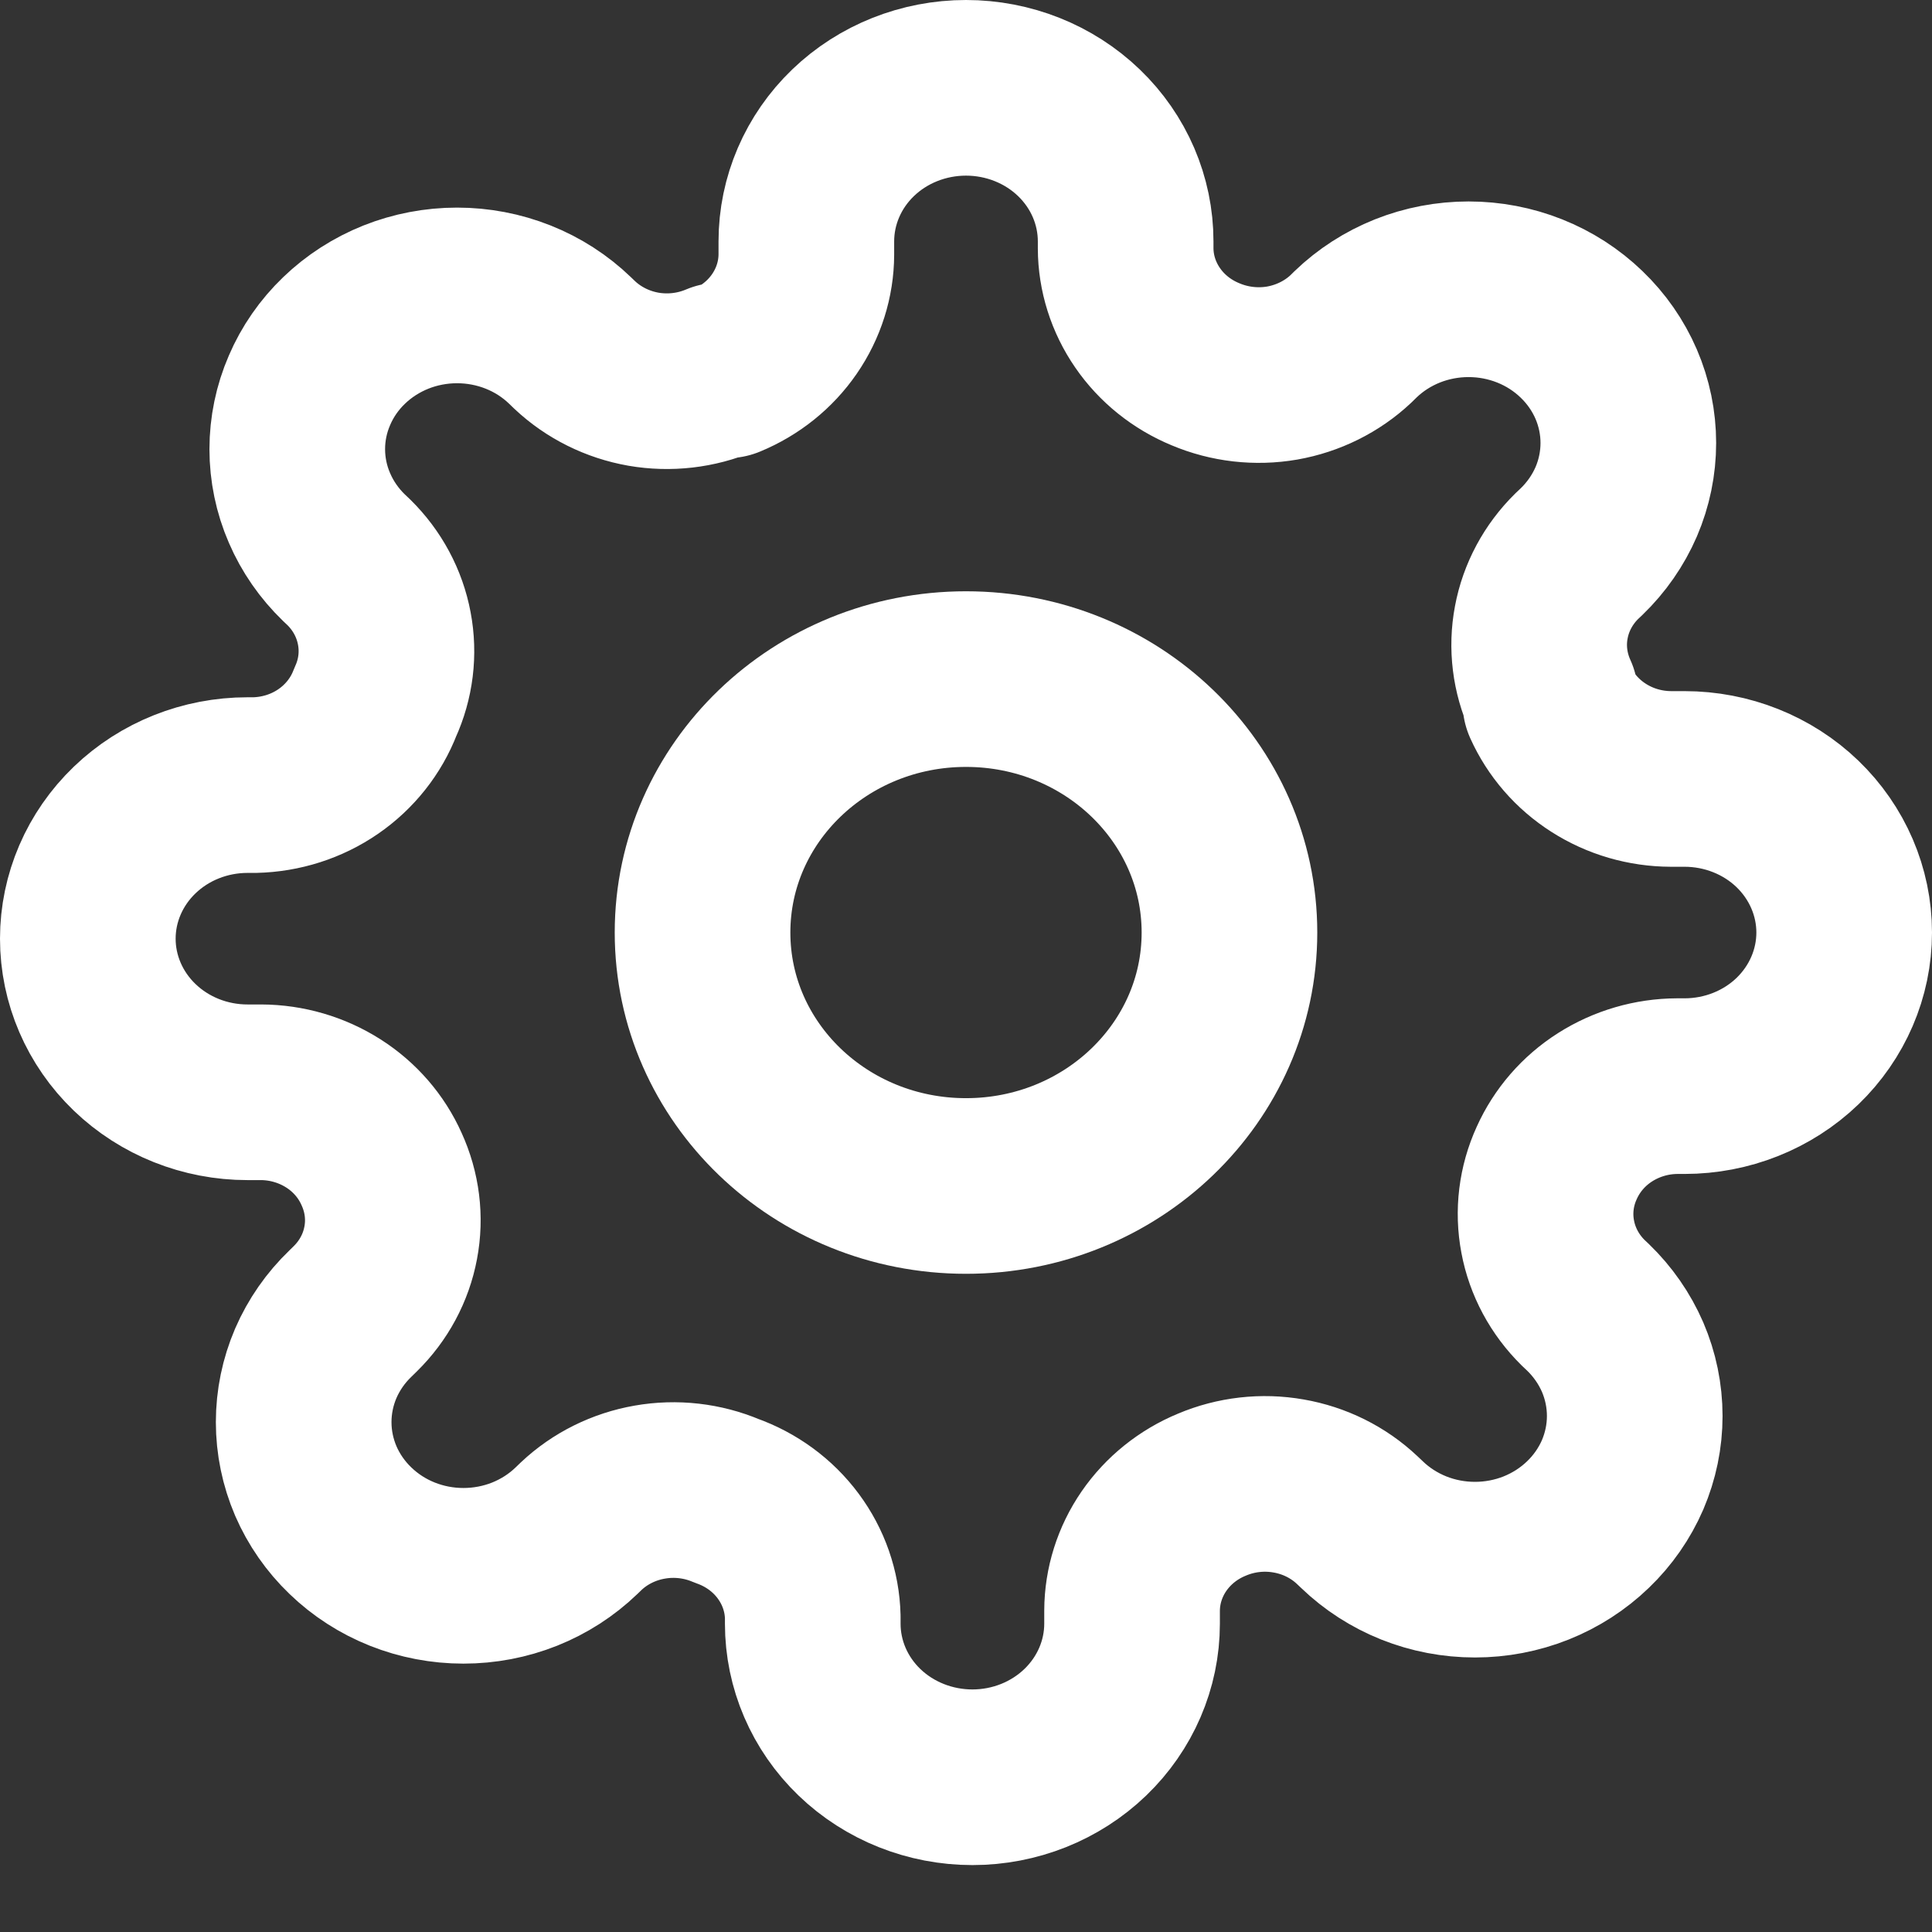 <svg width="22" height="22" viewBox="0 0 22 22" fill="none" xmlns="http://www.w3.org/2000/svg">
<rect x="0" y="0" width="22" height="22" fill="#333333" stroke="none"/>
<path d="M11 13.505C12.657 13.505 14 12.213 14 10.619C14 9.025 12.657 7.733 11 7.733C9.343 7.733 8 9.025 8 10.619C8 12.213 9.343 13.505 11 13.505Z" stroke="white" stroke-width="2" stroke-linecap="round" stroke-linejoin="round"/>
<path d="M17.727 13.242C17.606 13.506 17.57 13.799 17.624 14.082C17.677 14.366 17.818 14.628 18.027 14.834L18.082 14.886C18.251 15.049 18.385 15.242 18.477 15.454C18.568 15.666 18.615 15.894 18.615 16.124C18.615 16.354 18.568 16.581 18.477 16.794C18.385 17.006 18.251 17.199 18.082 17.361C17.913 17.524 17.712 17.653 17.492 17.741C17.271 17.829 17.034 17.874 16.796 17.874C16.556 17.874 16.32 17.829 16.099 17.741C15.879 17.653 15.678 17.524 15.509 17.361L15.454 17.309C15.24 17.107 14.968 16.972 14.673 16.921C14.378 16.869 14.074 16.904 13.8 17.02C13.531 17.131 13.302 17.315 13.14 17.55C12.979 17.784 12.892 18.059 12.891 18.341V18.489C12.891 18.953 12.699 19.398 12.358 19.726C12.017 20.054 11.555 20.238 11.073 20.238C10.591 20.238 10.128 20.054 9.787 19.726C9.446 19.398 9.255 18.953 9.255 18.489V18.411C9.248 18.121 9.15 17.84 8.975 17.605C8.8 17.369 8.555 17.19 8.273 17.09C7.999 16.974 7.694 16.939 7.399 16.991C7.105 17.042 6.832 17.177 6.618 17.379L6.564 17.431C6.395 17.594 6.194 17.723 5.974 17.811C5.753 17.899 5.516 17.944 5.277 17.944C5.038 17.944 4.802 17.899 4.581 17.811C4.36 17.723 4.16 17.594 3.991 17.431C3.822 17.269 3.688 17.076 3.596 16.864C3.505 16.651 3.458 16.424 3.458 16.194C3.458 15.964 3.505 15.736 3.596 15.524C3.688 15.312 3.822 15.119 3.991 14.957L4.045 14.904C4.255 14.698 4.396 14.436 4.449 14.152C4.503 13.869 4.466 13.576 4.345 13.312C4.23 13.054 4.039 12.833 3.795 12.678C3.551 12.523 3.265 12.439 2.973 12.438H2.818C2.336 12.438 1.874 12.254 1.533 11.926C1.192 11.598 1 11.153 1 10.689C1 10.225 1.192 9.78 1.533 9.452C1.874 9.124 2.336 8.94 2.818 8.94H2.9C3.201 8.933 3.493 8.84 3.738 8.671C3.982 8.503 4.169 8.267 4.273 7.996C4.394 7.732 4.43 7.439 4.376 7.156C4.323 6.872 4.182 6.61 3.973 6.404L3.918 6.352C3.749 6.189 3.615 5.996 3.524 5.784C3.432 5.572 3.385 5.344 3.385 5.114C3.385 4.885 3.432 4.657 3.524 4.445C3.615 4.232 3.749 4.039 3.918 3.877C4.087 3.714 4.288 3.585 4.508 3.497C4.729 3.409 4.966 3.364 5.205 3.364C5.443 3.364 5.68 3.409 5.901 3.497C6.122 3.585 6.322 3.714 6.491 3.877L6.545 3.929C6.76 4.131 7.032 4.266 7.327 4.318C7.622 4.369 7.926 4.334 8.2 4.218H8.273C8.542 4.107 8.771 3.923 8.932 3.689C9.094 3.454 9.181 3.179 9.182 2.898V2.749C9.182 2.285 9.373 1.84 9.714 1.512C10.055 1.184 10.518 1 11 1C11.482 1 11.945 1.184 12.286 1.512C12.627 1.84 12.818 2.285 12.818 2.749V2.828C12.819 3.109 12.906 3.384 13.068 3.619C13.229 3.853 13.458 4.037 13.727 4.148C14.002 4.264 14.306 4.299 14.601 4.248C14.895 4.196 15.168 4.061 15.382 3.86L15.436 3.807C15.605 3.644 15.806 3.515 16.026 3.427C16.247 3.339 16.484 3.294 16.723 3.294C16.962 3.294 17.198 3.339 17.419 3.427C17.64 3.515 17.84 3.644 18.009 3.807C18.178 3.969 18.312 4.162 18.404 4.375C18.495 4.587 18.542 4.815 18.542 5.044C18.542 5.274 18.495 5.502 18.404 5.714C18.312 5.926 18.178 6.119 18.009 6.282L17.954 6.334C17.745 6.54 17.604 6.802 17.551 7.086C17.497 7.369 17.534 7.662 17.654 7.926V7.996C17.77 8.254 17.961 8.475 18.205 8.63C18.449 8.786 18.735 8.869 19.027 8.87H19.182C19.664 8.87 20.127 9.054 20.468 9.382C20.808 9.71 21 10.155 21 10.619C21 11.083 20.808 11.528 20.468 11.856C20.127 12.184 19.664 12.368 19.182 12.368H19.1C18.808 12.369 18.522 12.453 18.278 12.608C18.034 12.763 17.843 12.984 17.727 13.242Z" stroke="white" stroke-width="2" stroke-linecap="round" stroke-linejoin="round"/>
</svg>
